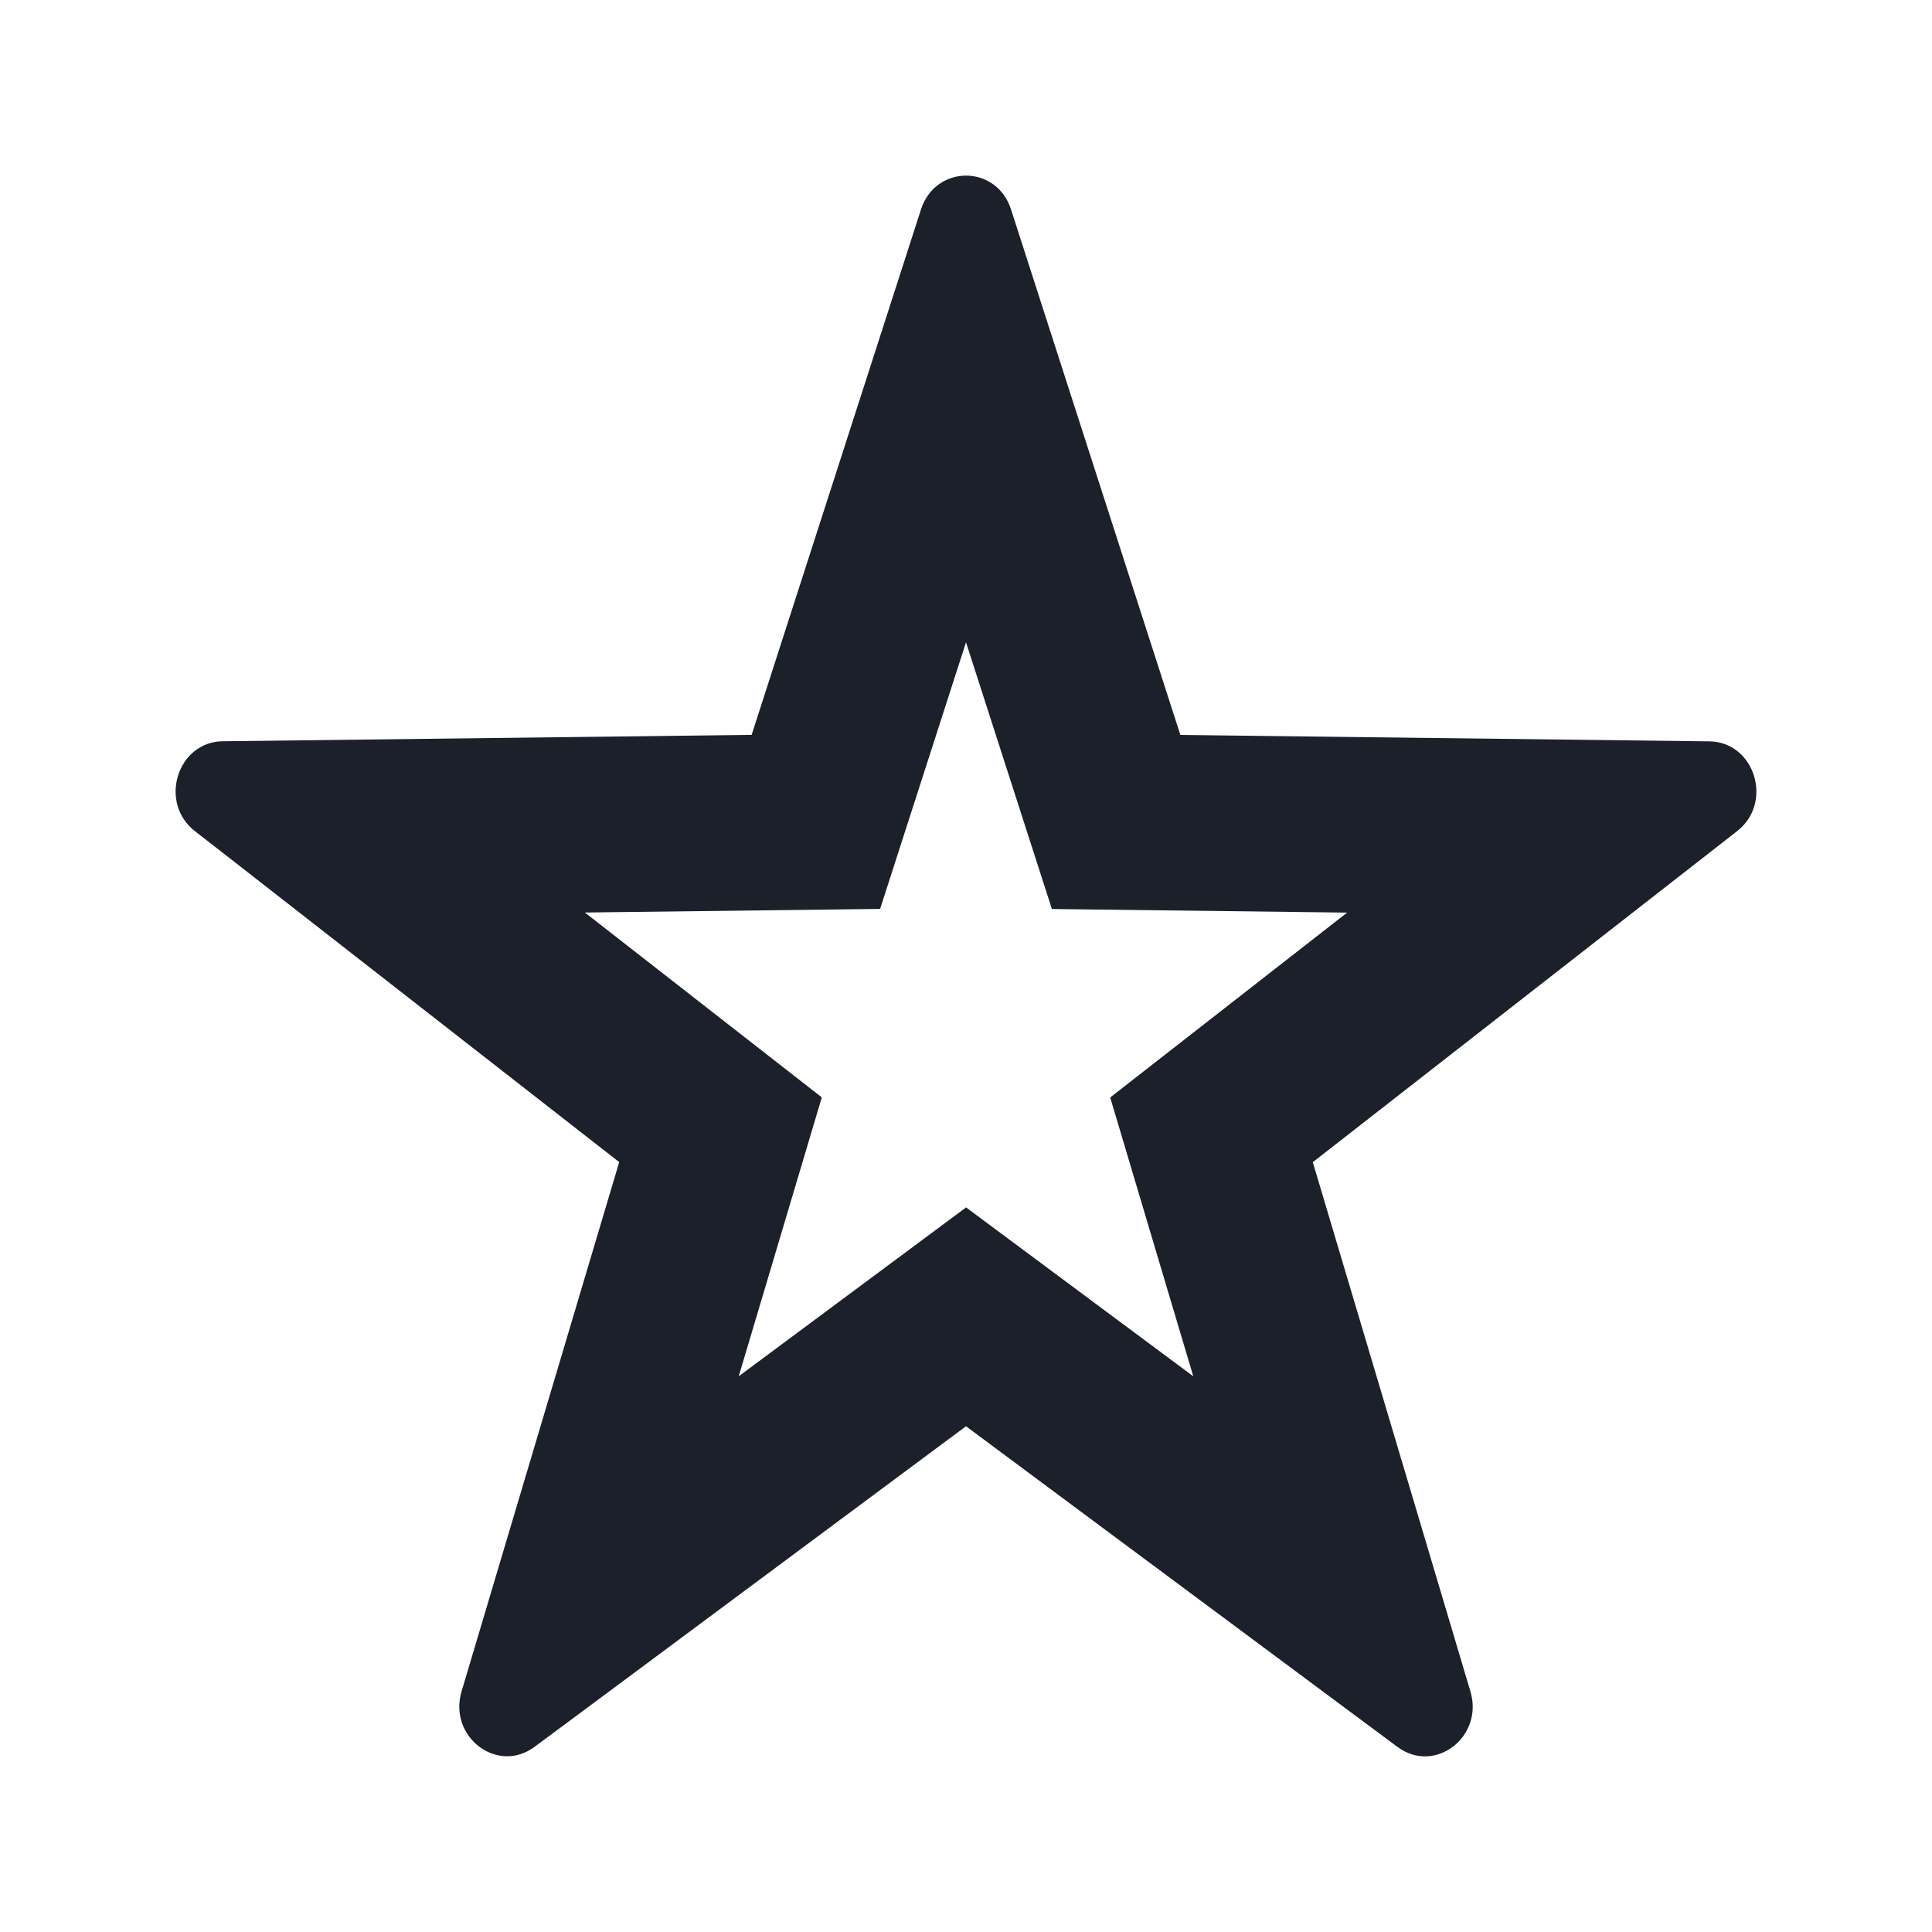 <svg
width="22"
height="22"
viewBox="0 0 22 22"
fill="none"
xmlns="http://www.w3.org/2000/svg"
className="hds-text-color"
>
<path
fillRule="evenodd"
clipRule="evenodd"
d="M11.978 10.351L11 7.314L10.022 10.35L6.66 10.391L9.358 12.496L8.412 15.672L11.001 13.749L13.588 15.672L12.642 12.497L15.34 10.392L11.978 10.351ZM19.464 8.442C19.982 8.448 20.197 9.14 19.781 9.464L19.448 9.724L14.949 13.234L16.744 19.261C16.898 19.78 16.337 20.207 15.914 19.893L11 16.241L6.456 19.618L6.086 19.892C5.664 20.206 5.102 19.778 5.256 19.26L7.051 13.233L2.552 9.723L2.219 9.464C1.803 9.14 2.018 8.447 2.536 8.441L8.559 8.368L10.487 2.386C10.653 1.871 11.348 1.871 11.513 2.386L13.441 8.369L19.464 8.442Z"
fill="#1B202B"
className="fill-current"
/>
</svg>